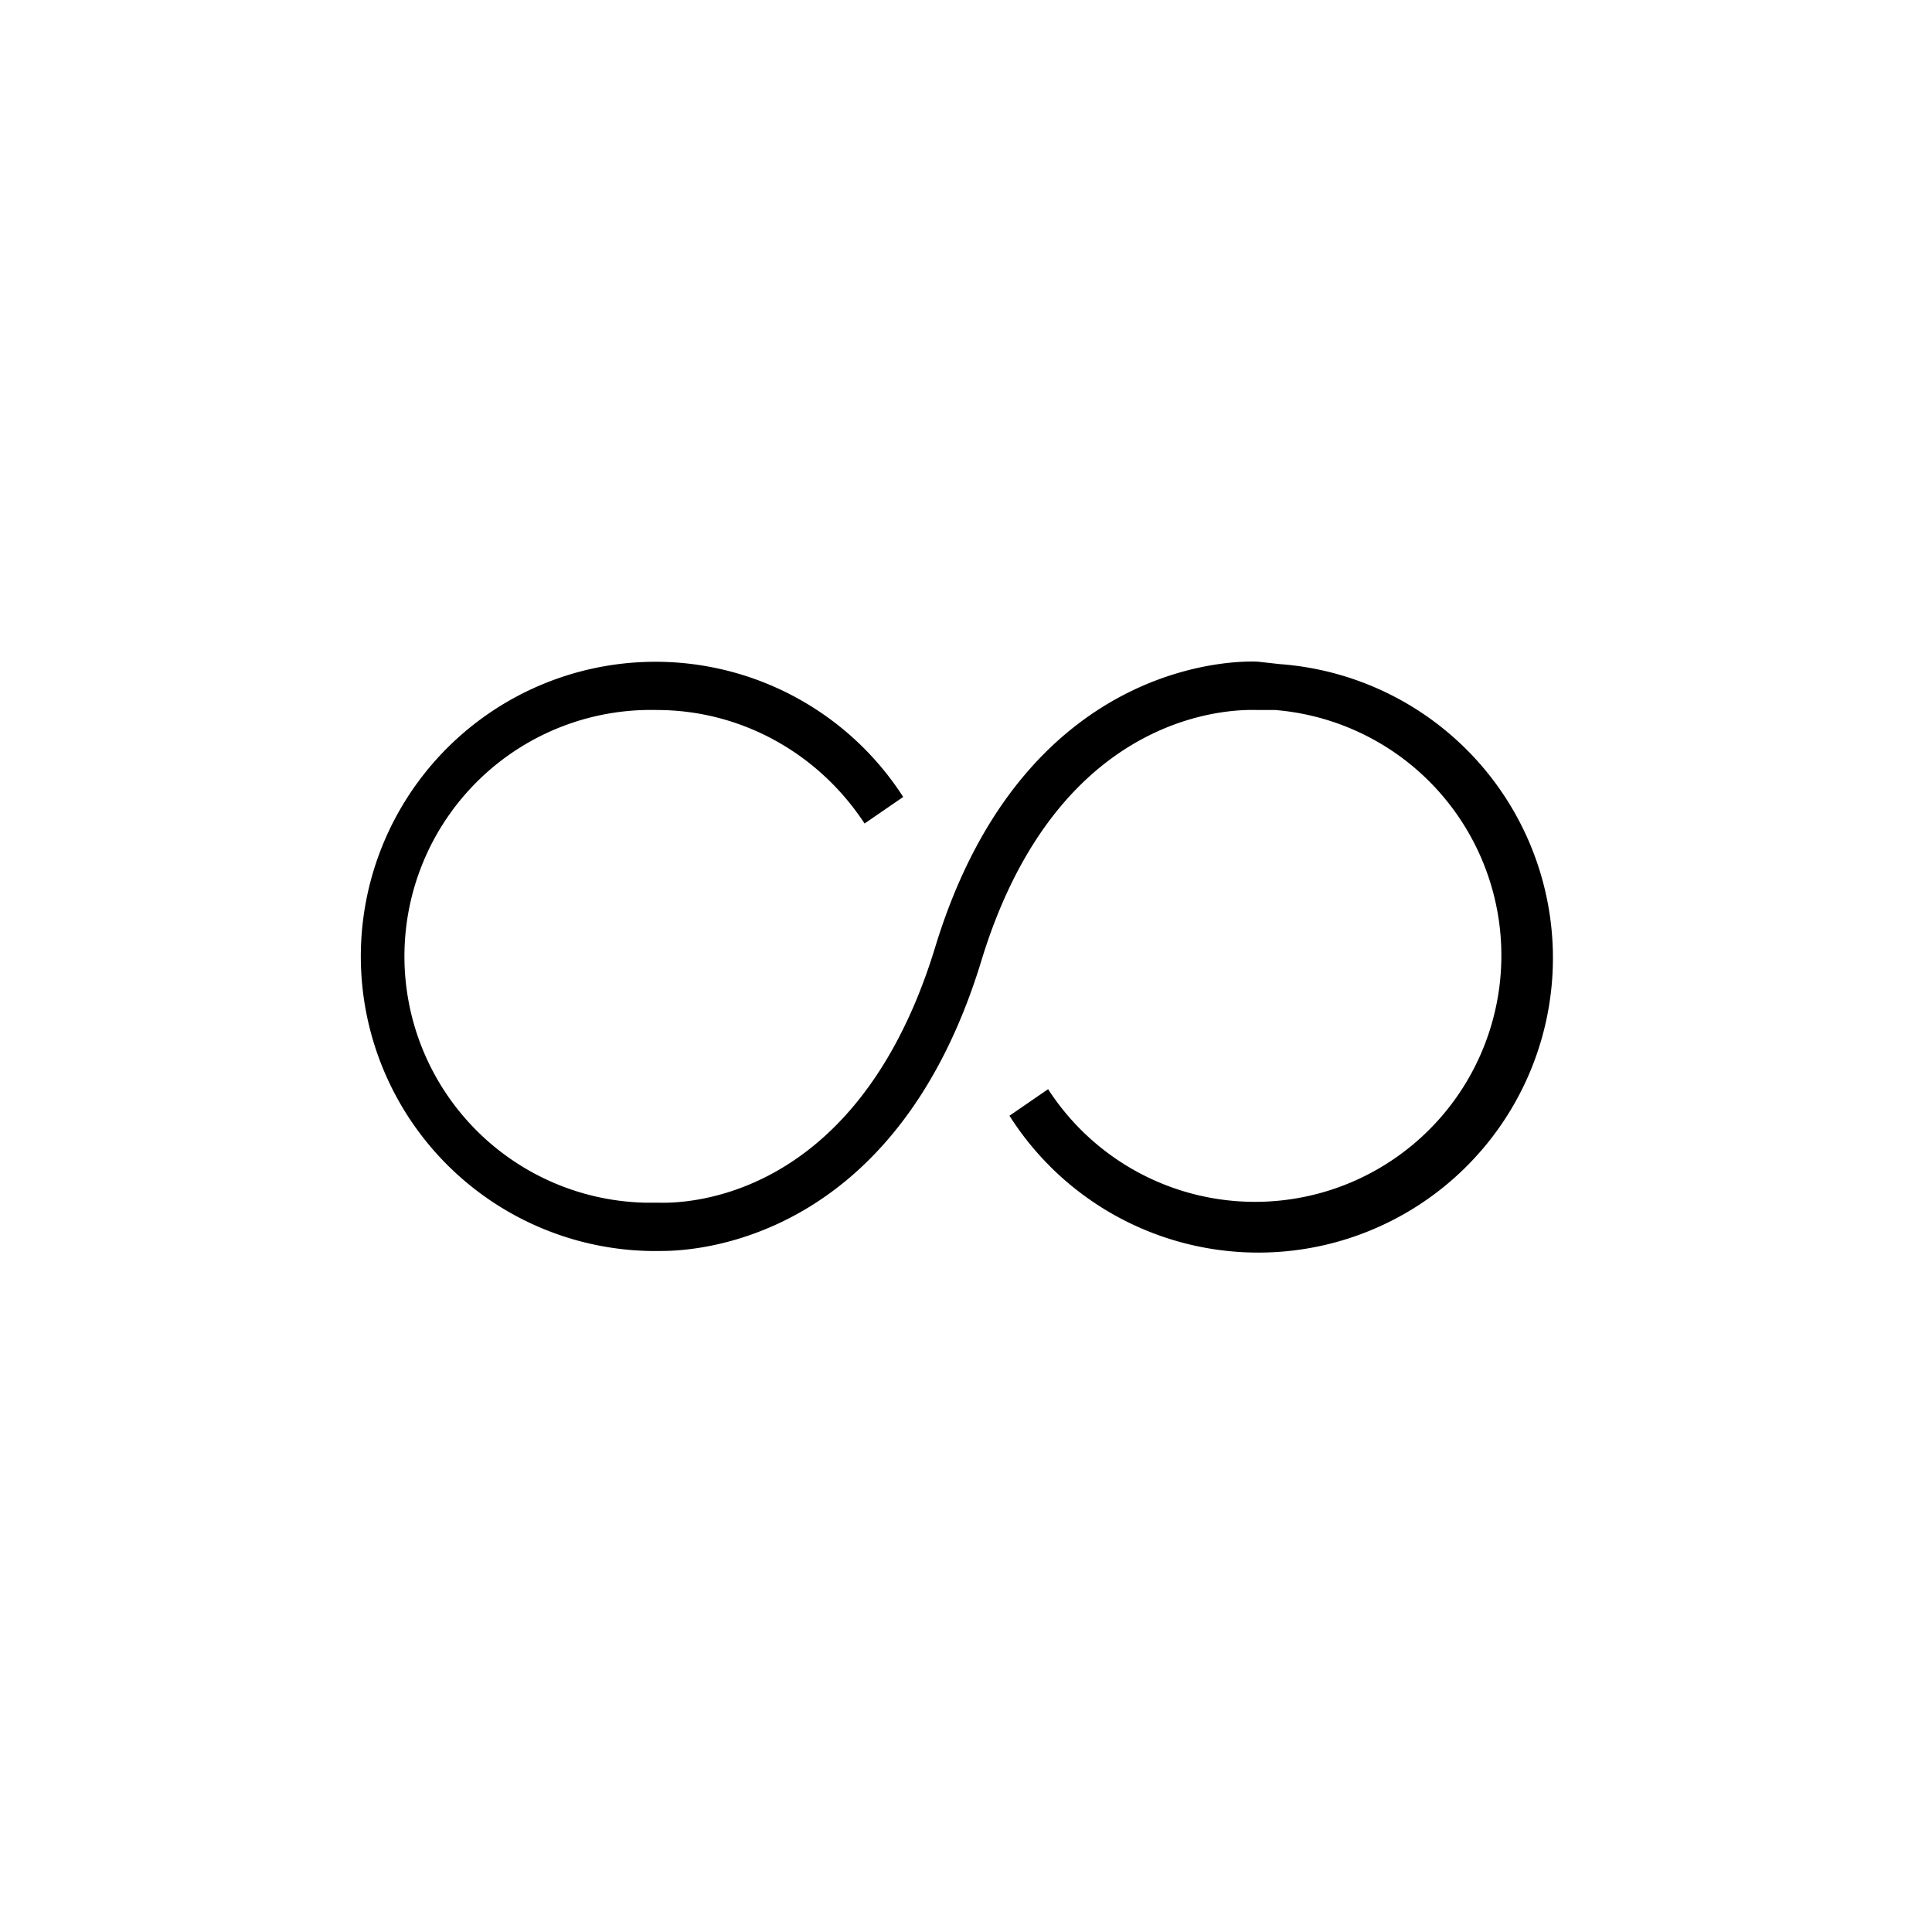 <svg viewbox="0 0 512 512" width="512" height="512"   xmlns="http://www.w3.org/2000/svg">
<rect width="100%" height="100%" fill="#fff"/>
<path transform="scale(0.64) translate(150,150)" d="M380 125l-9-1s-96-7-134 119c-34 110-111 105-115 105h-5a102 102 0 015-204c35 0 67 18 86 47l16-11a122 122 0 10-100 188c17 0 97-6 132-119 33-110 111-105 115-105h7a102 102 0 11-94 157l-16 11a122 122 0 10112-187z"/>
</svg>